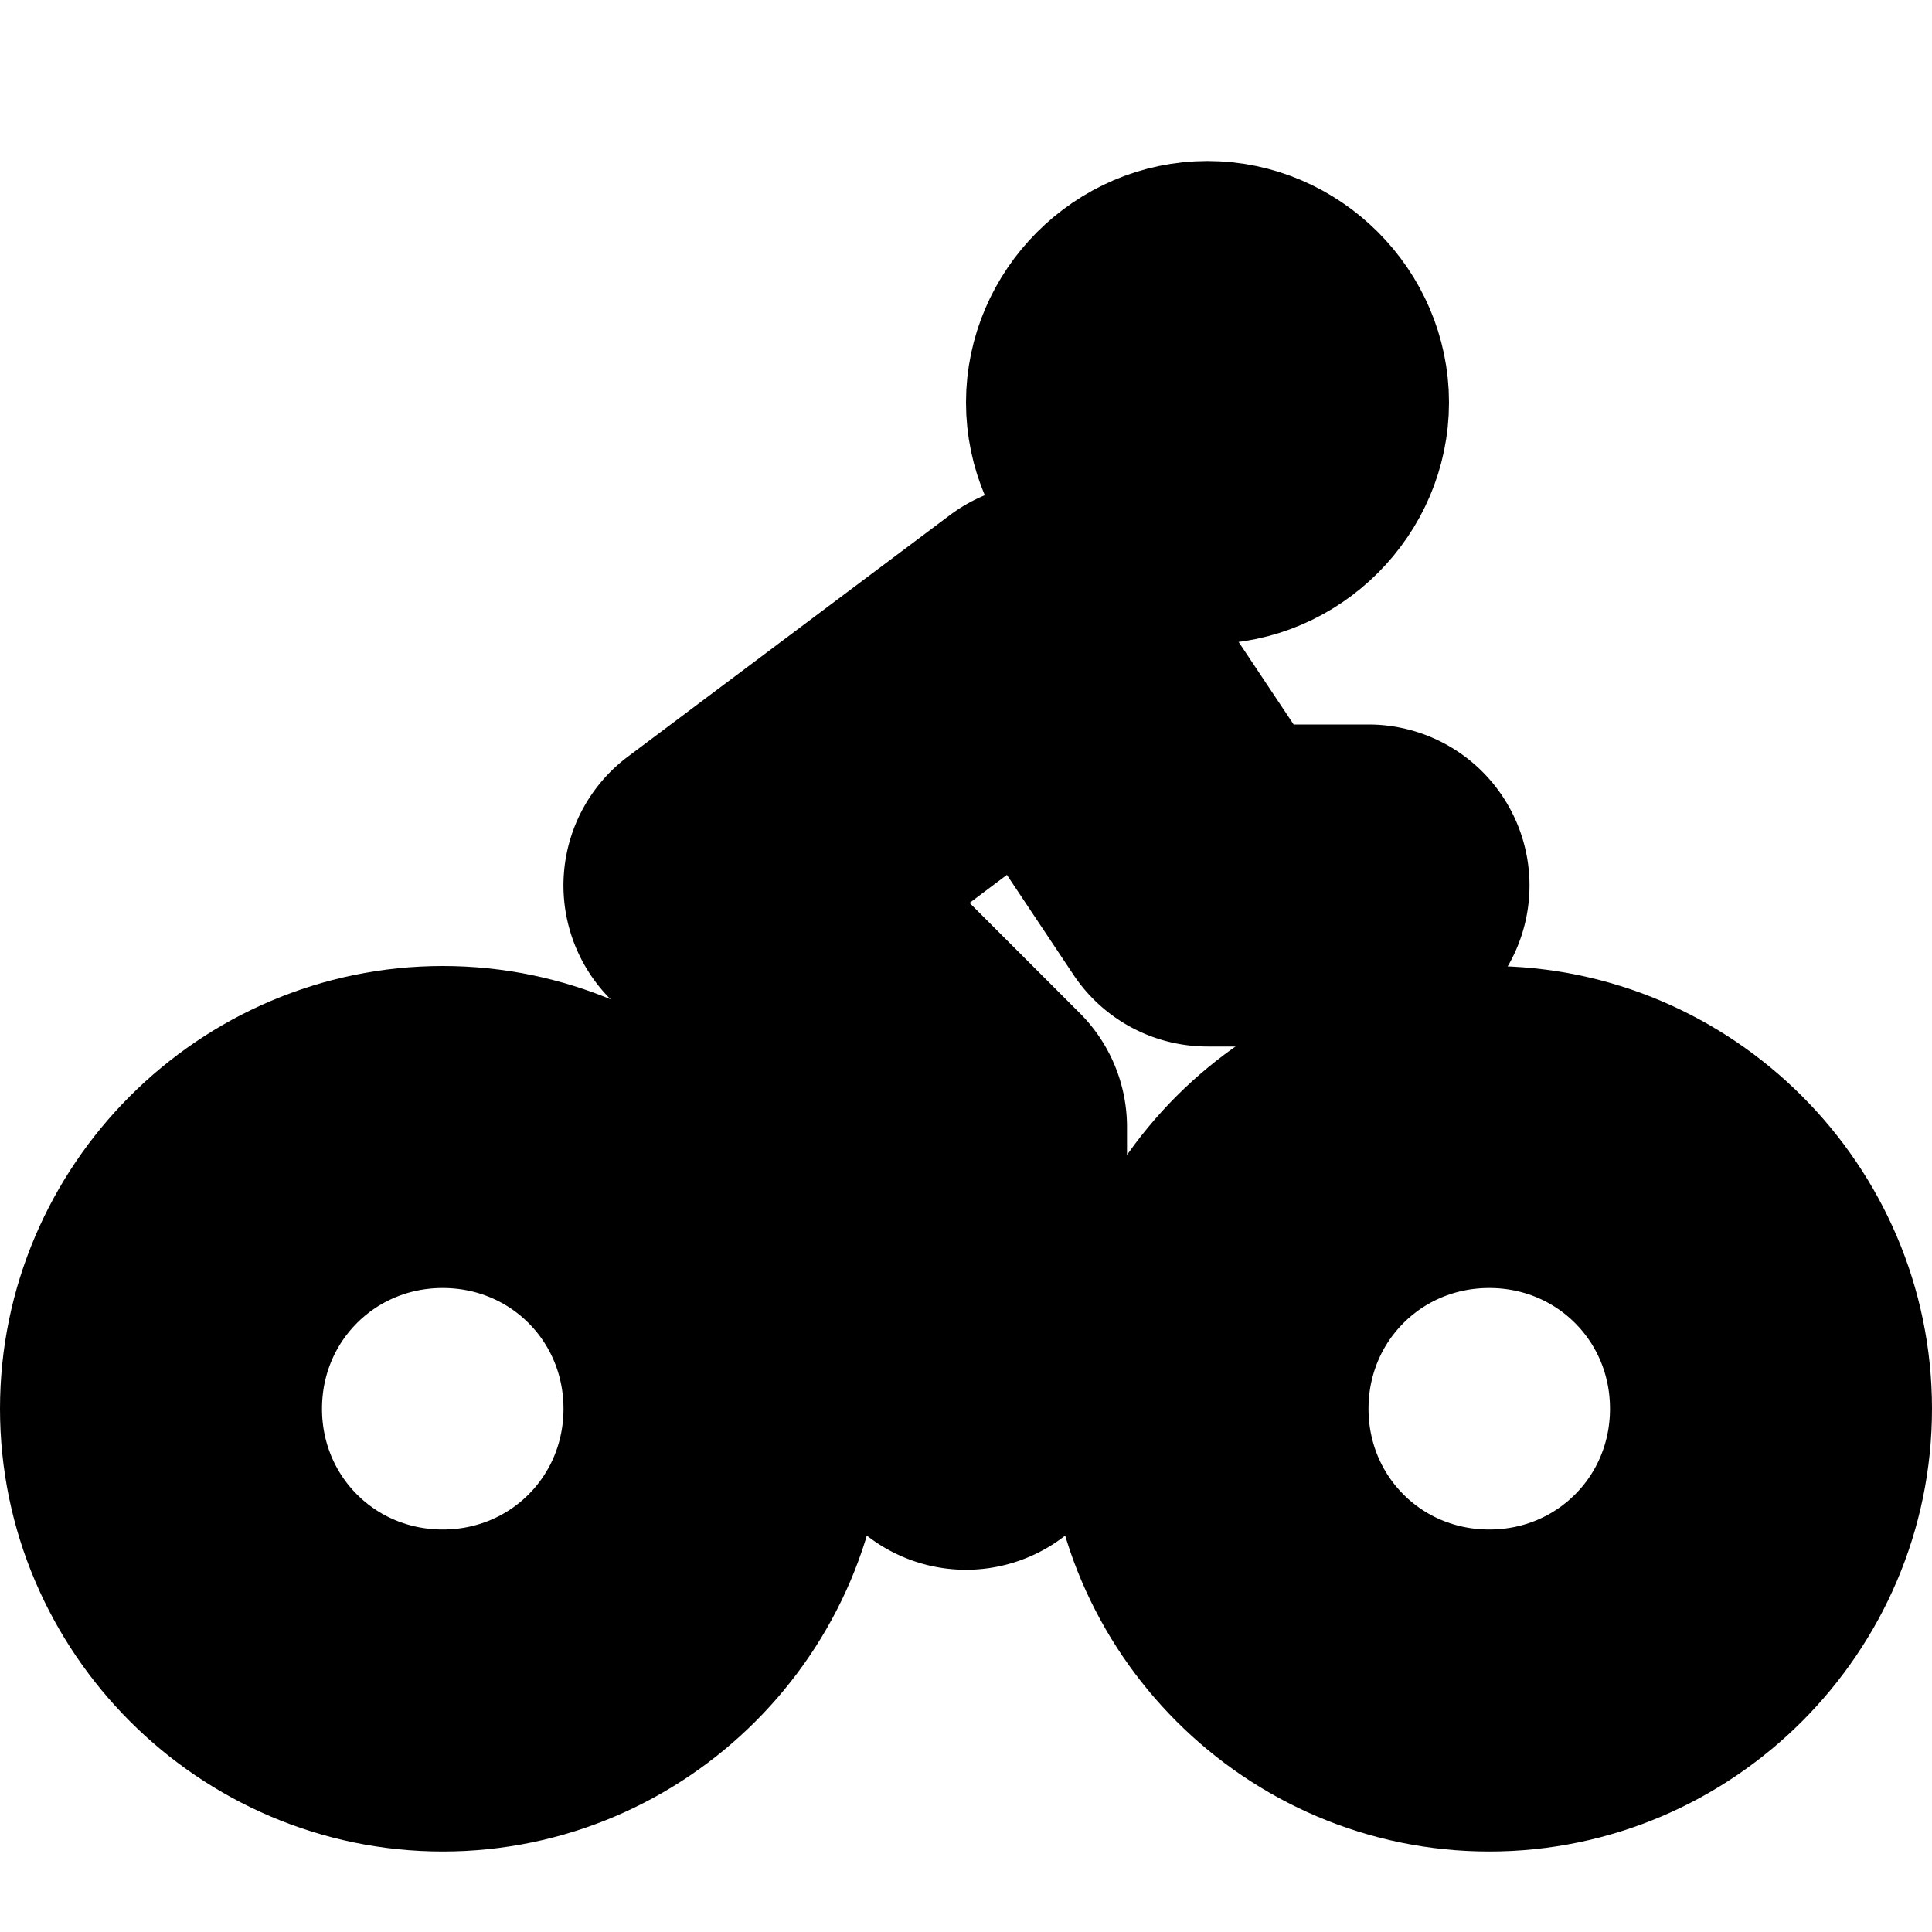 <?xml version="1.0" encoding="UTF-8" standalone="no"?>
<svg
   width="24"
   height="24"
   viewBox="0 0 24 24"
   fill="none"
   stroke="currentColor"
   stroke-width="2"
   stroke-linecap="round"
   stroke-linejoin="round"
   version="1.1"
   id="svg10"
   xmlns="http://www.w3.org/2000/svg"
   xmlns:svg="http://www.w3.org/2000/svg">
  <defs
     id="defs14" />
  <path
     style="color:#000000;fill:#000000;-inkscape-stroke:none"
     d="M 18.5,13 C 16.027,13 14,15.027 14,17.5 14,19.973 16.027,22 18.5,22 20.973,22 23,19.973 23,17.5 23,15.027 20.973,13 18.5,13 Z m 0,2 C 19.893,15 21,16.107 21,17.5 21,18.893 19.893,20 18.5,20 17.107,20 16,18.893 16,17.5 16,16.107 17.107,15 18.5,15 Z"
     id="circle2" />
  <path
     style="color:#000000;fill:#000000;-inkscape-stroke:none"
     d="M 5.5,13 C 3.027,13 1,15.027 1,17.5 1,19.973 3.027,22 5.5,22 7.973,22 10,19.973 10,17.5 10,15.027 7.973,13 5.5,13 Z m 0,2 C 6.893,15 8,16.107 8,17.5 8,18.893 6.893,20 5.5,20 4.107,20 3,18.893 3,17.5 3,16.107 4.107,15 5.5,15 Z"
     id="circle4" />
  <path
     style="color:#000000;fill:#000000;-inkscape-stroke:none"
     d="m 15,3 c -1.093,0 -2,0.907 -2,2 0,1.093 0.907,2 2,2 1.093,0 2,-0.907 2,-2 0,-1.093 -0.907,-2 -2,-2 z"
     id="circle6" />
  <path
     style="color:#000000;fill:#000000;-inkscape-stroke:none"
     d="M 13.168,7.014 A 1,1 0 0 0 12.4,7.199 L 8.4,10.199 A 1,1 0 0 0 8.293,11.707 L 11,14.414 V 17.5 a 1,1 0 0 0 1,1 1,1 0 0 0 1,-1 V 14 a 1,1 0 0 0 -0.293,-0.707 l -2.184,-2.184 2.23,-1.676 1.414,2.121 A 1,1 0 0 0 15,12 h 2 a 1,1 0 0 0 1,-1 1,1 0 0 0 -1,-1 H 15.535 L 13.832,7.445 A 1,1 0 0 0 13.168,7.014 Z"
     id="path8" />
</svg>
